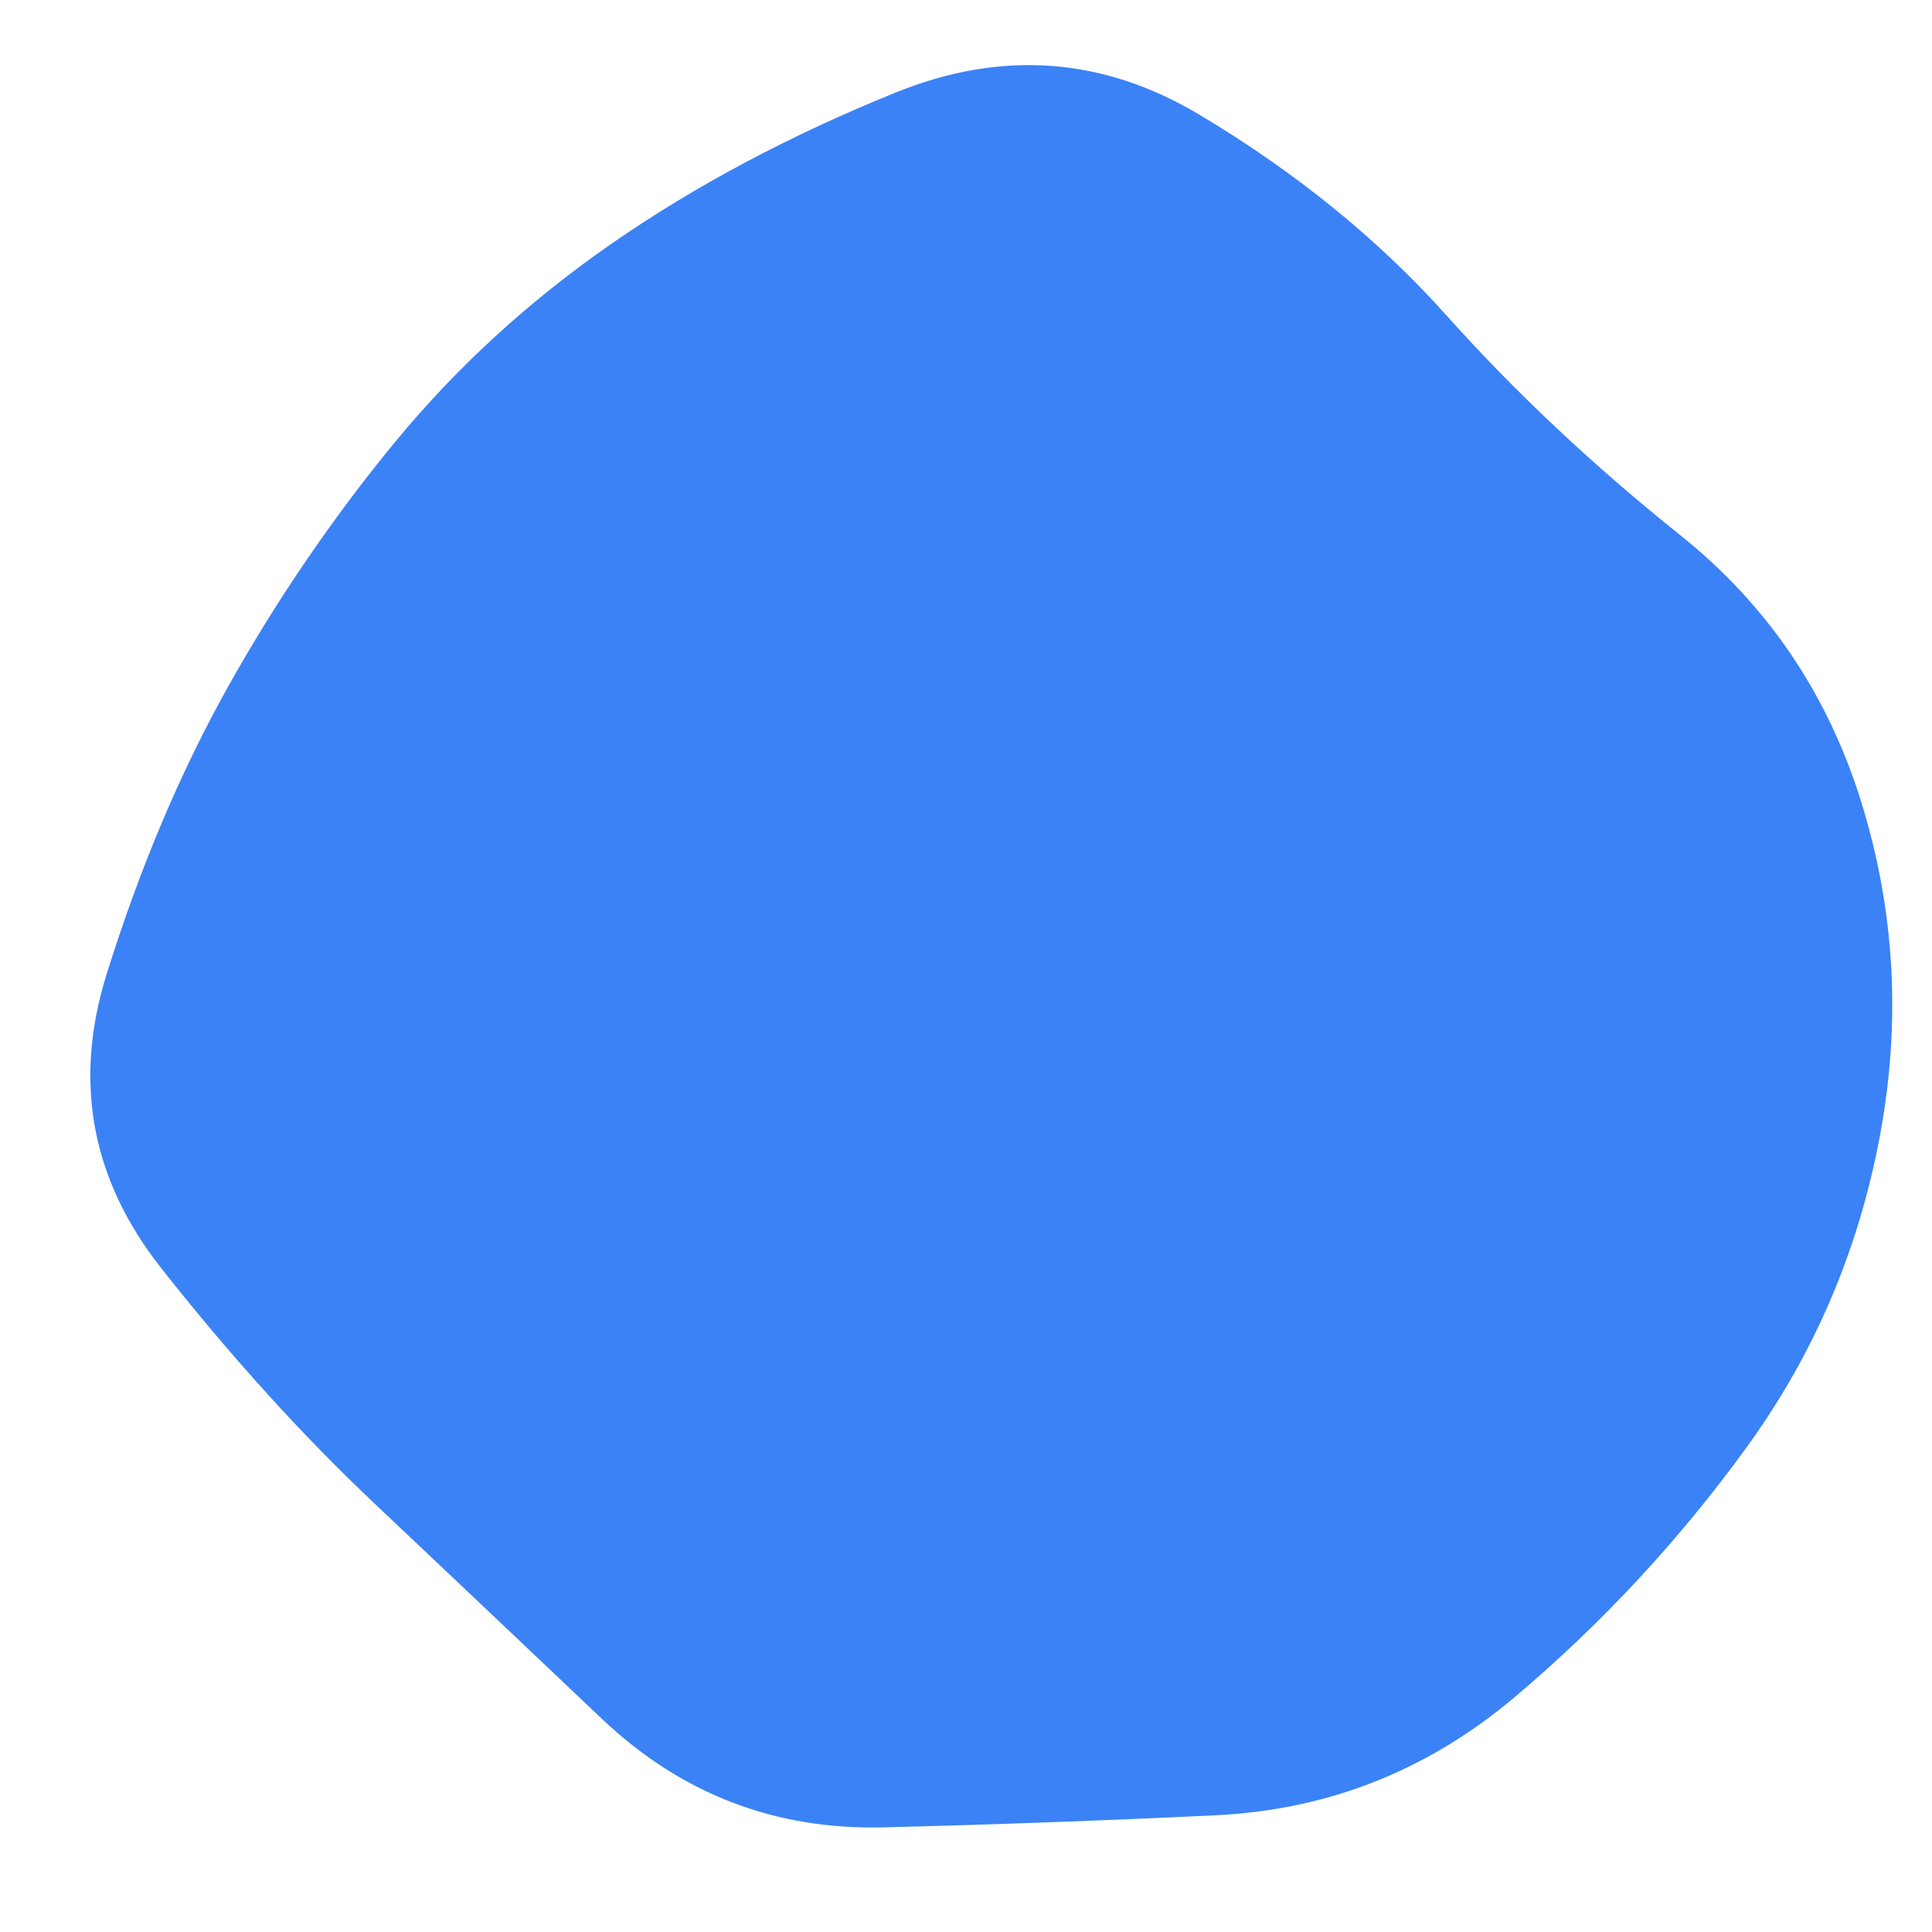 <svg id="10015.io" viewBox="0 0 480 480" xmlns="http://www.w3.org/2000/svg" xmlns:xlink="http://www.w3.org/1999/xlink" >
	<path fill="#3b82f6" d="M467,282.5Q459,325,434,359.5Q409,394,376.5,421.5Q344,449,302,451Q260,453,219.5,454Q179,455,149.5,427Q120,399,93,373.5Q66,348,40,315Q14,282,26.5,242Q39,202,57,170Q75,138,98,110Q121,82,152,60.5Q183,39,222.5,23Q262,7,298,28.5Q334,50,359.5,78.5Q385,107,417.5,133Q450,159,462.5,199.5Q475,240,467,282.5Z" />
</svg>